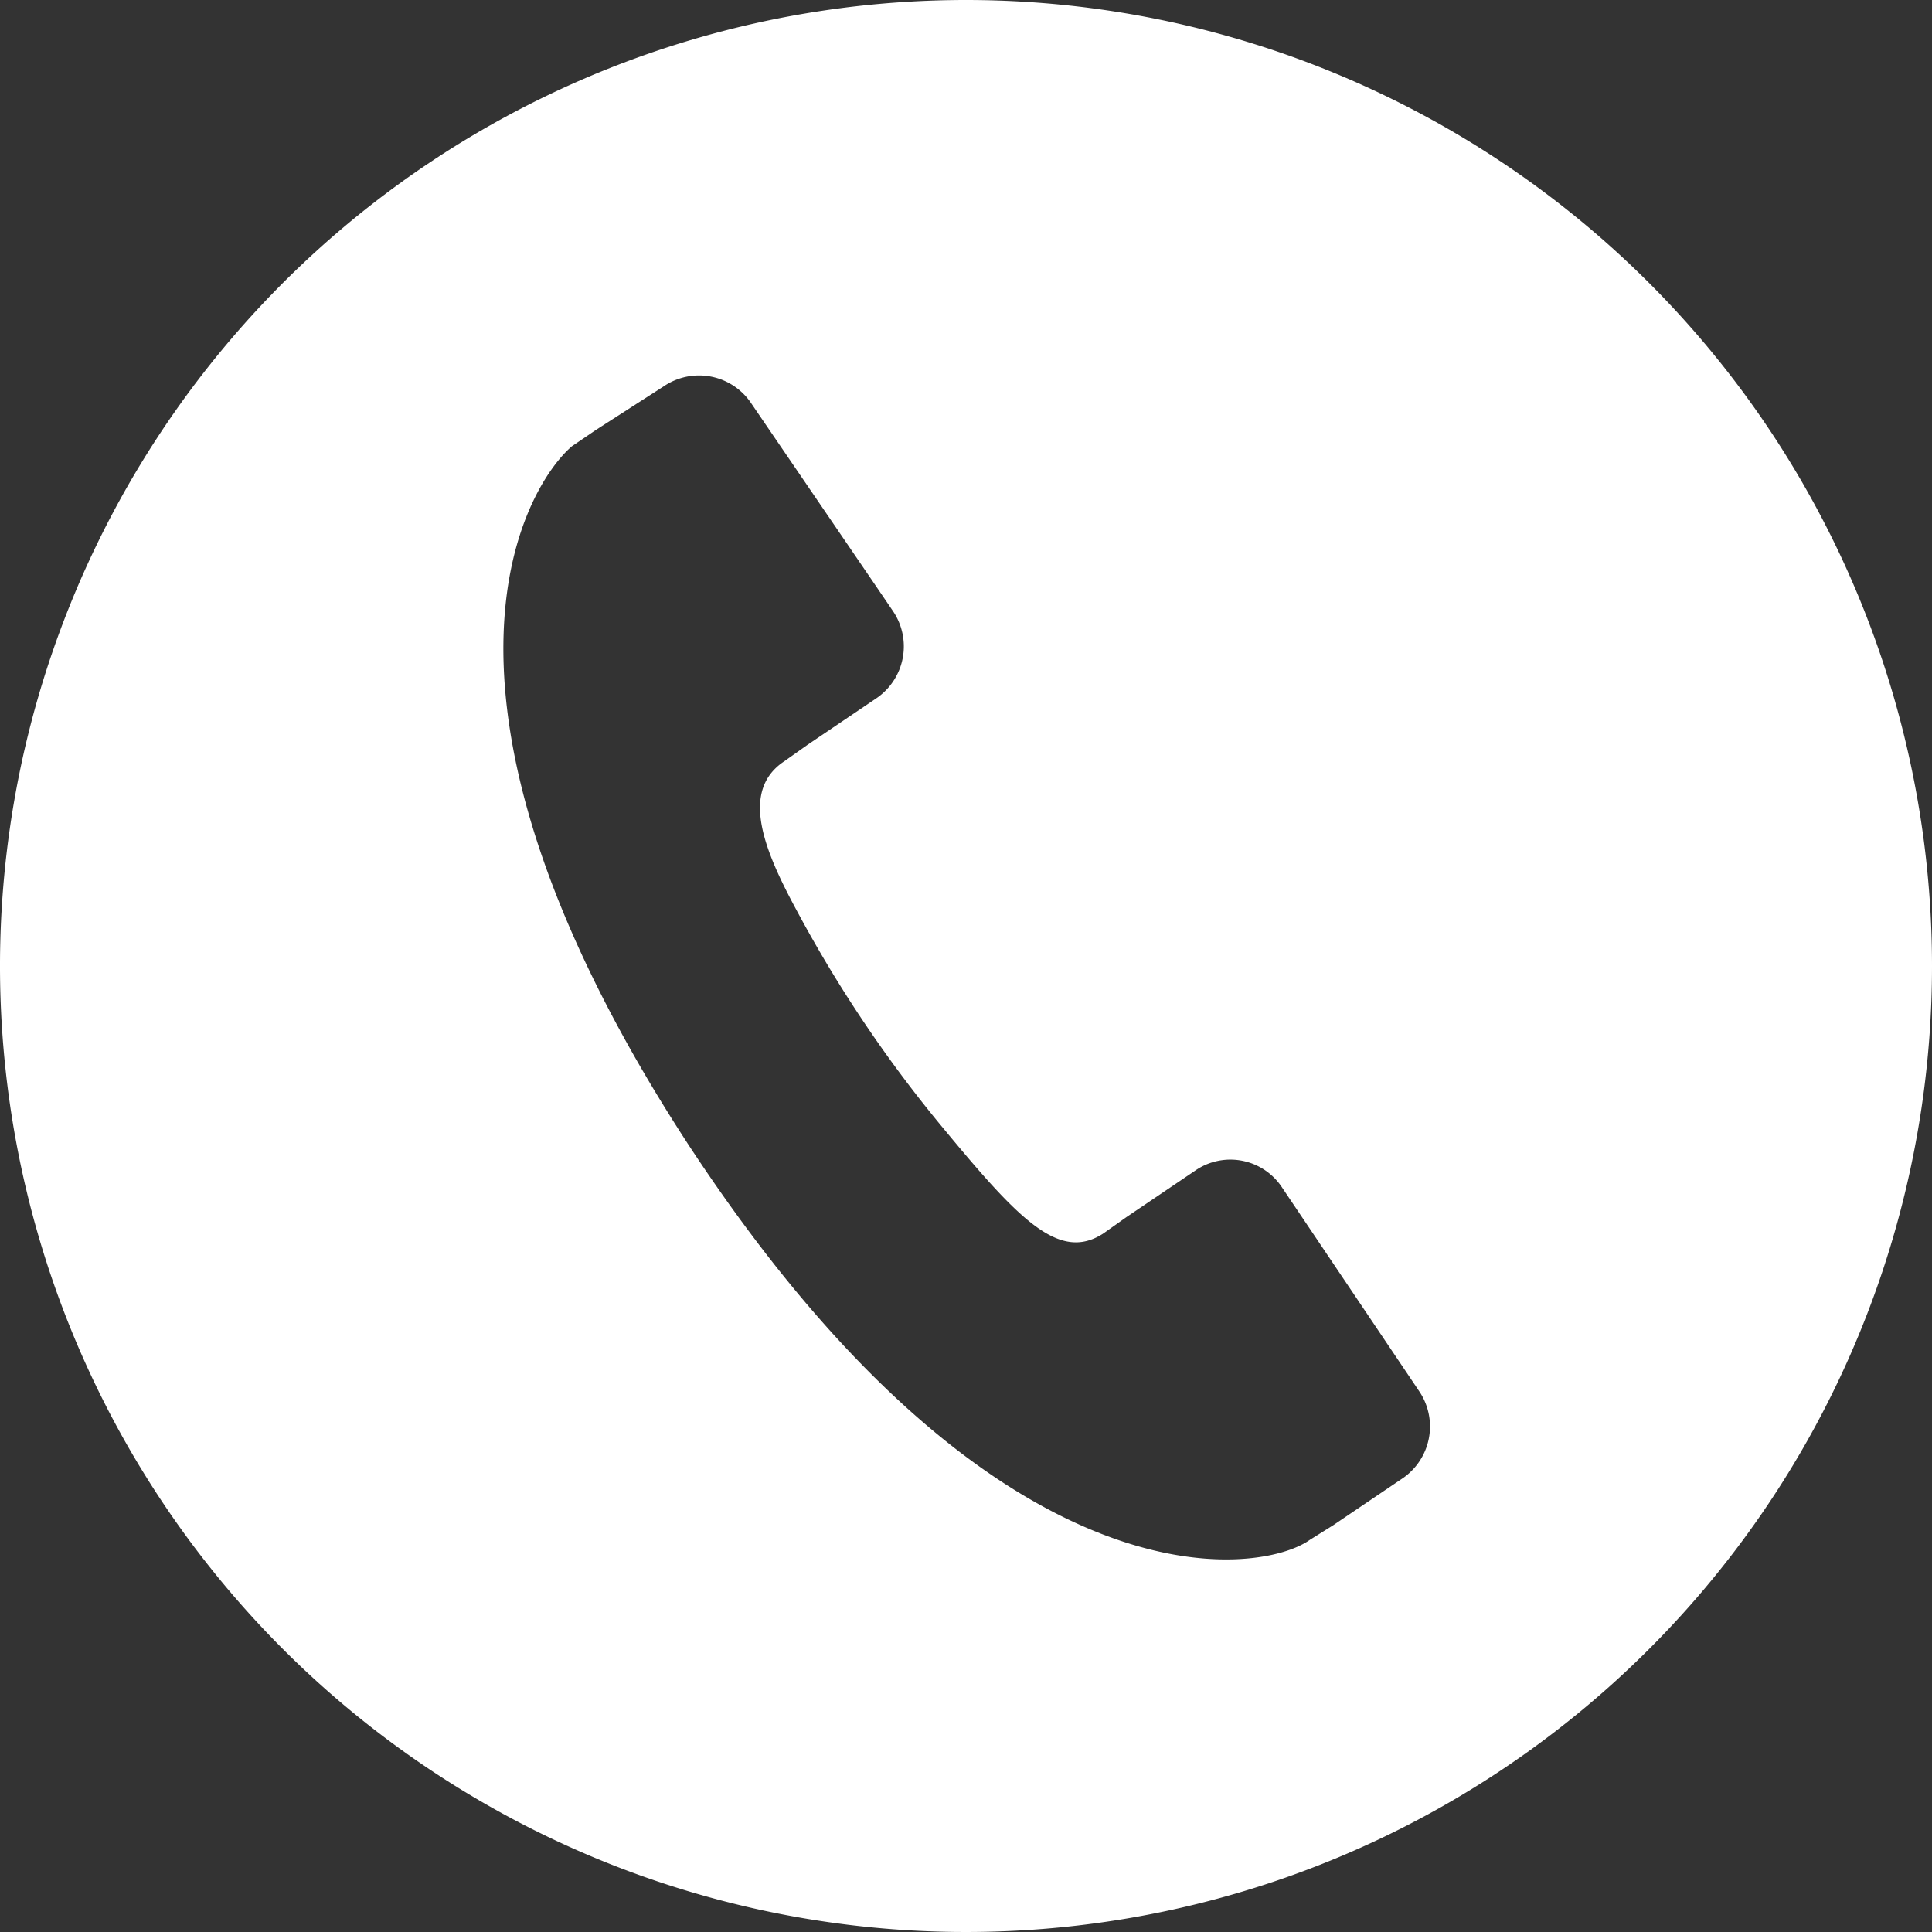 <svg xmlns="http://www.w3.org/2000/svg" viewBox="0 0 20 20"><rect x="0" y="0" width="20" height="20" fill="#333333" stroke="none"/><defs><style>.cls-1{fill:#fff;}</style></defs><title>Asset 28</title><g id="Layer_2" data-name="Layer 2"><g id="Layer_1-2" data-name="Layer 1"><path class="cls-1" d="M10,0A10,10,0,1,0,20,10,10,10,0,0,0,10,0Zm4.51,15.31h0l-.71.48-.24.15c-.53.38-3.26.75-6.44-4.1-3-4.61-1.69-6.8-1.2-7.22l.25-.17L6.87,4a.65.65,0,0,1,.91.18L9.07,6.07l.17.25a.65.65,0,0,1-.17.91h0l-.71.48-.24.17c-.47.31-.2.94.13,1.55a13.5,13.5,0,0,0,1.54,2.28c.77.93,1.18,1.35,1.63,1.06l.24-.17.71-.48a.64.64,0,0,1,.9.17l1.42,2.11h0A.65.65,0,0,1,14.51,15.31Z"/></g></g></svg>